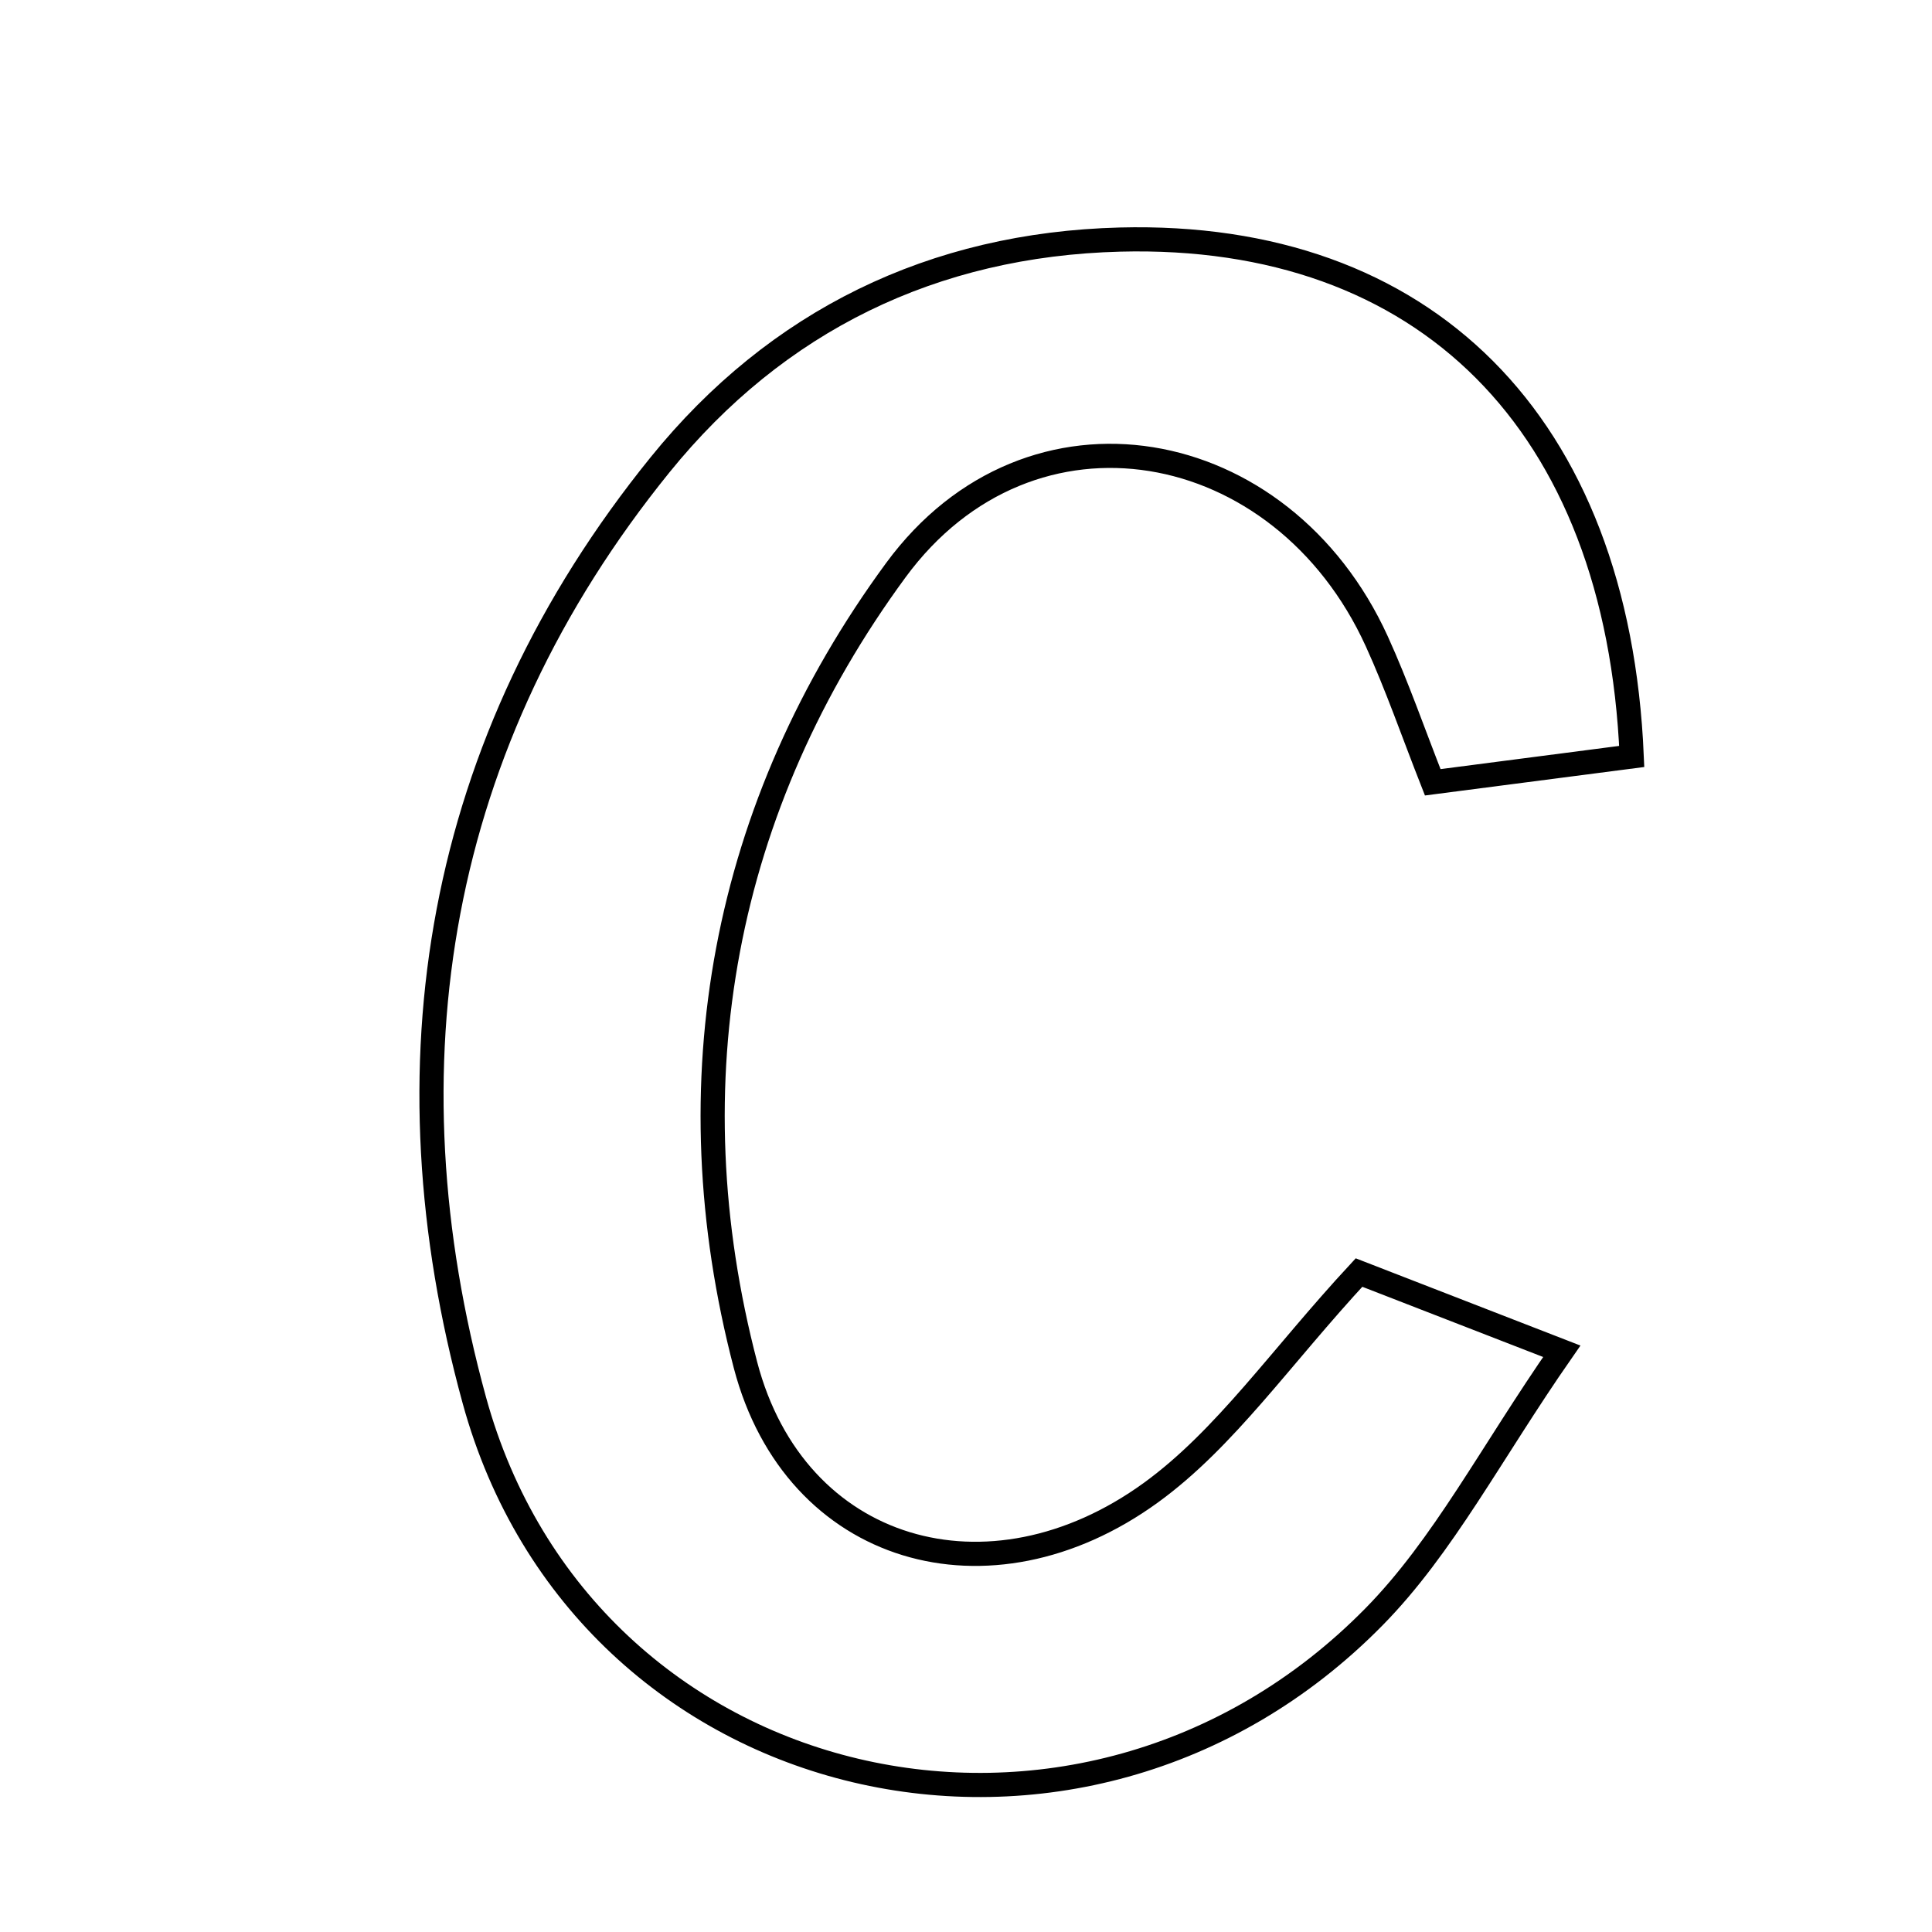 <svg xmlns="http://www.w3.org/2000/svg" viewBox="0.0 0.0 24.0 24.0" height="200px" width="200px"><path fill="none" stroke="black" stroke-width=".3" stroke-opacity="1.0"  filling="0" d="M13.914 2.976 C17.69 2.879 20.093 5.242 20.27 9.397 C19.509 9.496 18.727 9.598 17.798 9.718 C17.555 9.101 17.356 8.522 17.103 7.967 C15.925 5.382 12.797 4.811 11.129 7.082 C8.981 10.006 8.341 13.443 9.261 16.958 C9.876 19.303 12.288 19.999 14.296 18.543 C15.222 17.871 15.905 16.862 16.882 15.808 C17.509 16.052 18.305 16.361 19.401 16.786 C18.517 18.057 17.931 19.207 17.069 20.084 C13.429 23.788 7.258 22.37 5.892 17.393 C4.753 13.243 5.407 9.222 8.201 5.772 C9.649 3.984 11.591 3.036 13.914 2.976"></path></svg>